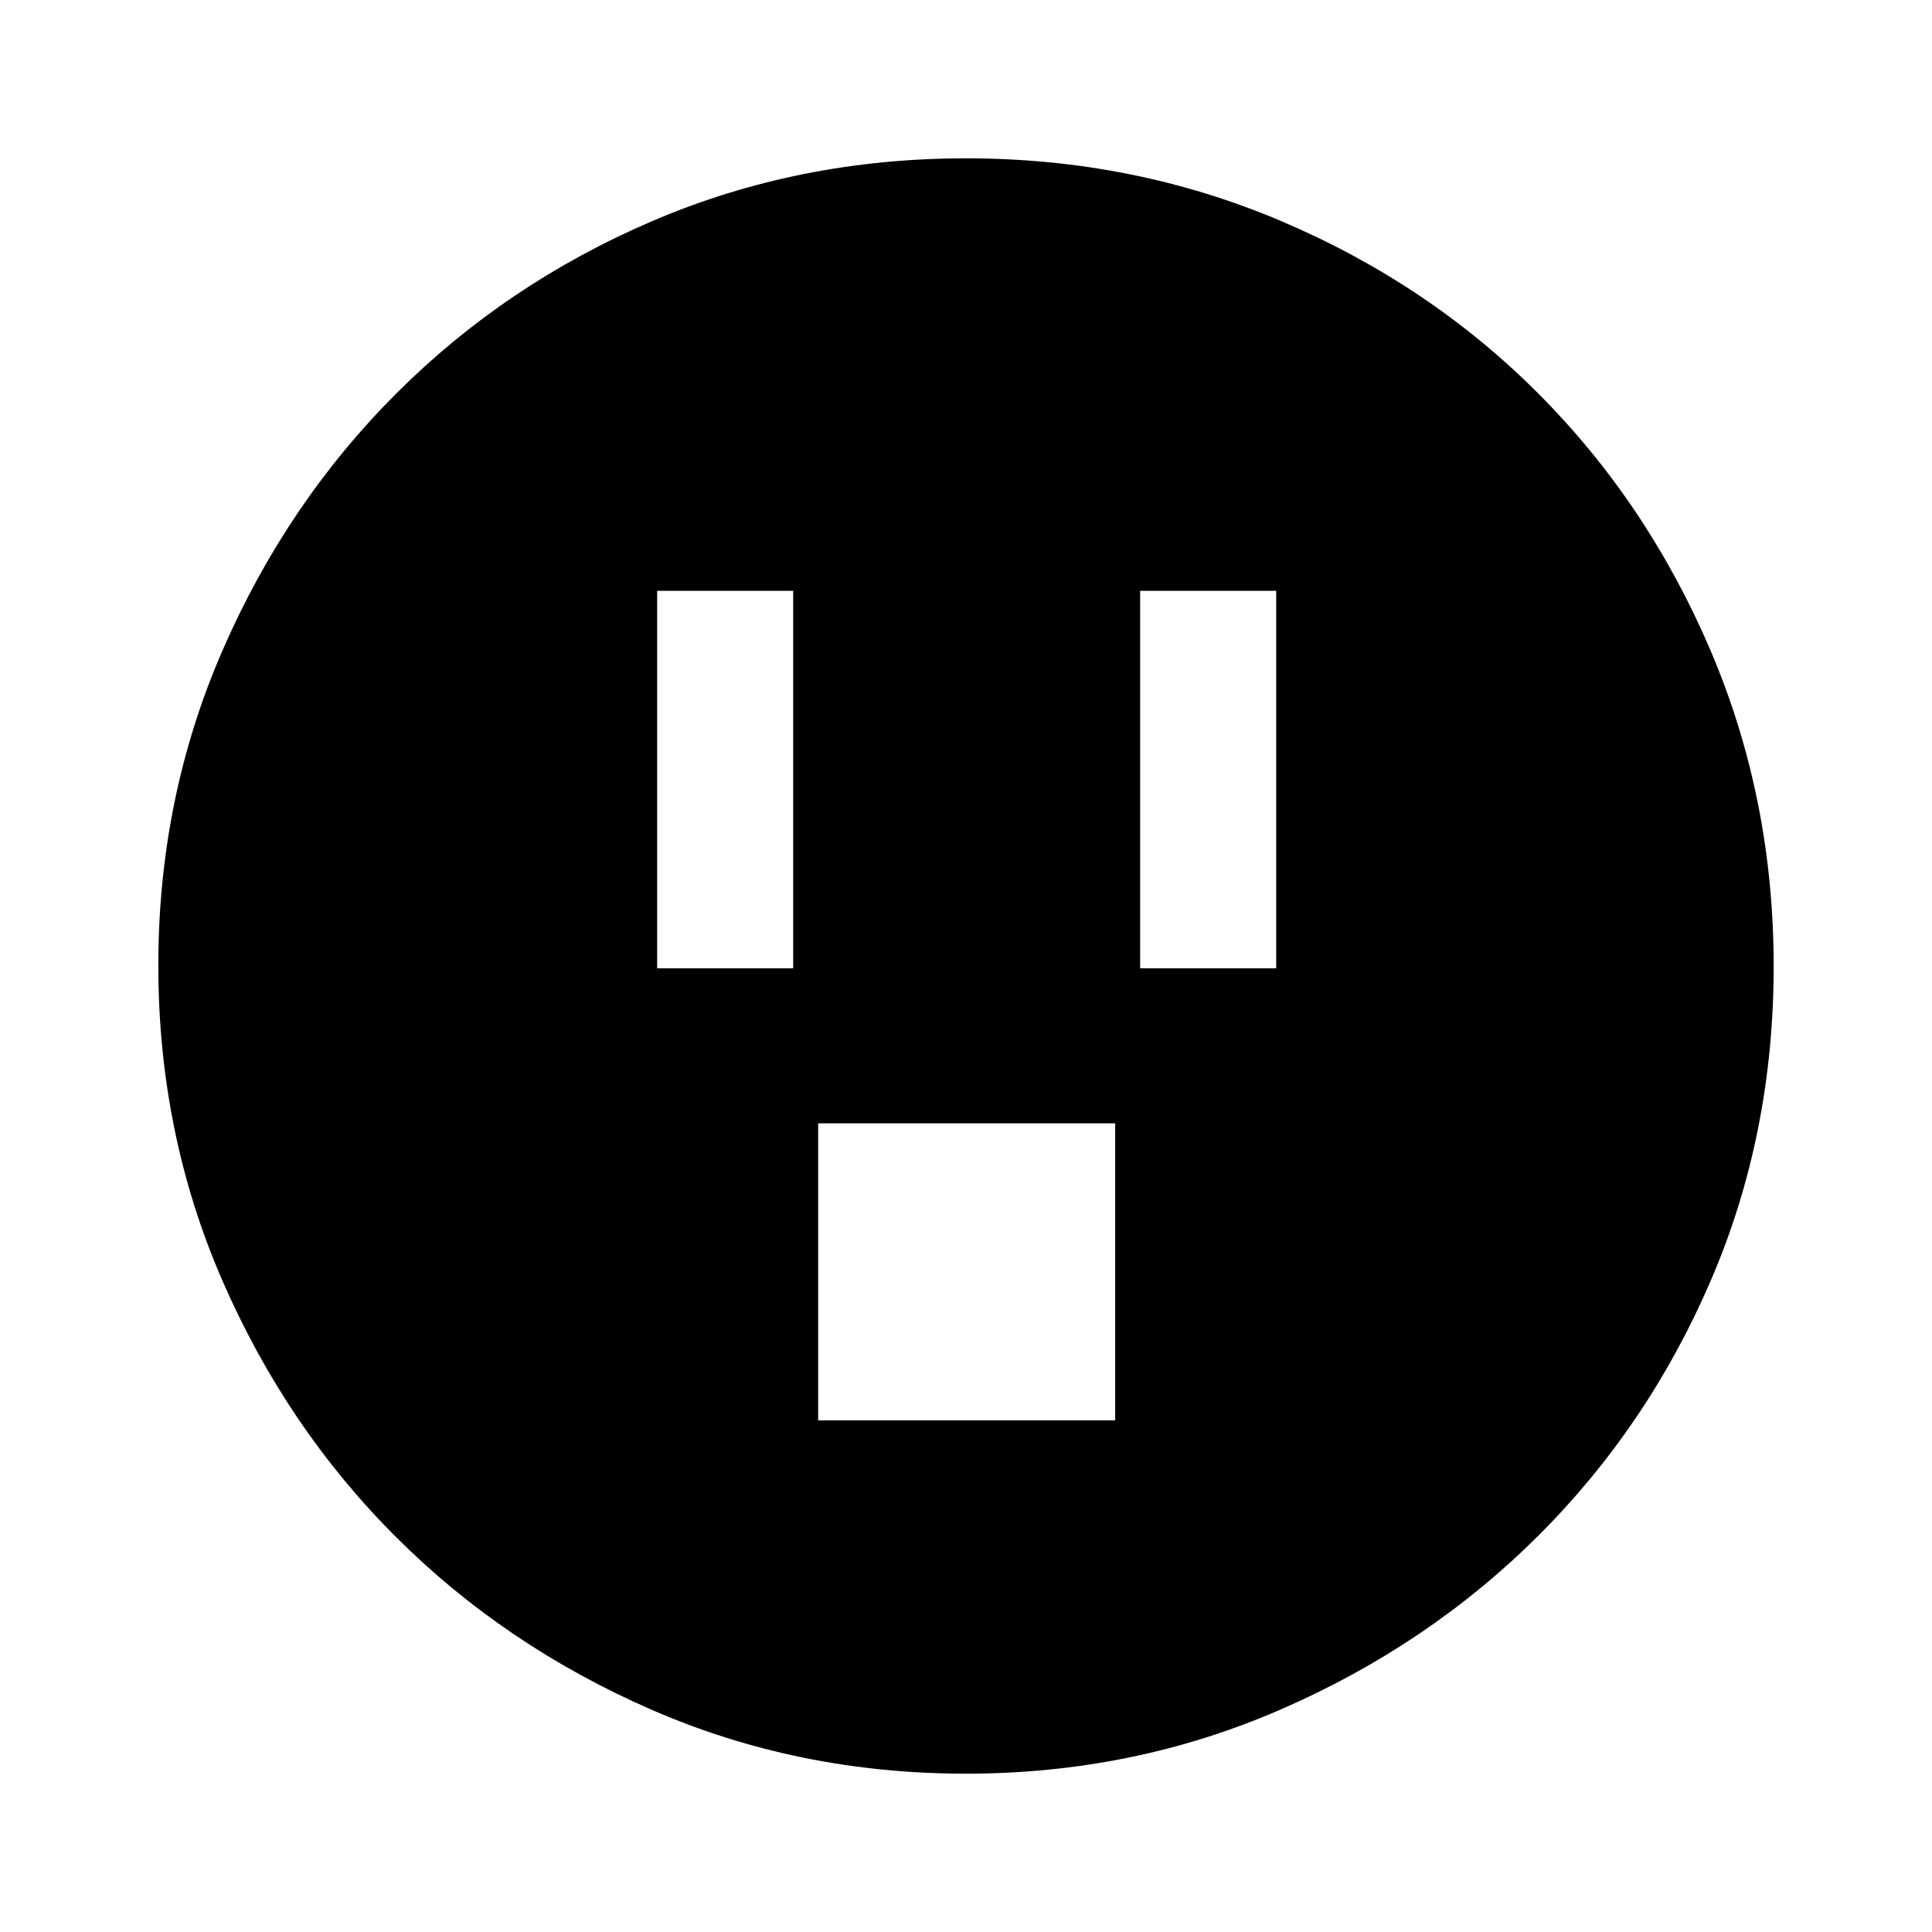 <svg xmlns="http://www.w3.org/2000/svg" height="40" viewBox="0 -960 960 960" width="40"><path d="M326.54-478.85h67.59v-187.58h-67.59v187.58Zm80 224.62h147.59v-147.59H406.54v147.59Zm160-224.62h67.59v-187.58h-67.59v187.58Zm-86.6 400.18q-83.25 0-156.17-31.77-72.93-31.77-127.23-86.05T110.45-323.8q-31.78-73.03-31.78-156.47 0-83.19 31.83-156.39 31.83-73.21 86.33-127.74 54.51-54.54 127.26-85.74 72.76-31.19 155.88-31.19 83.23 0 156.63 31.18 73.41 31.18 127.8 85.71 54.4 54.53 85.67 127.92 31.26 73.4 31.26 156.66 0 83.53-31.18 156.01-31.18 72.47-85.7 126.86-54.51 54.39-127.89 86.35-73.37 31.97-156.62 31.97Z"/></svg>